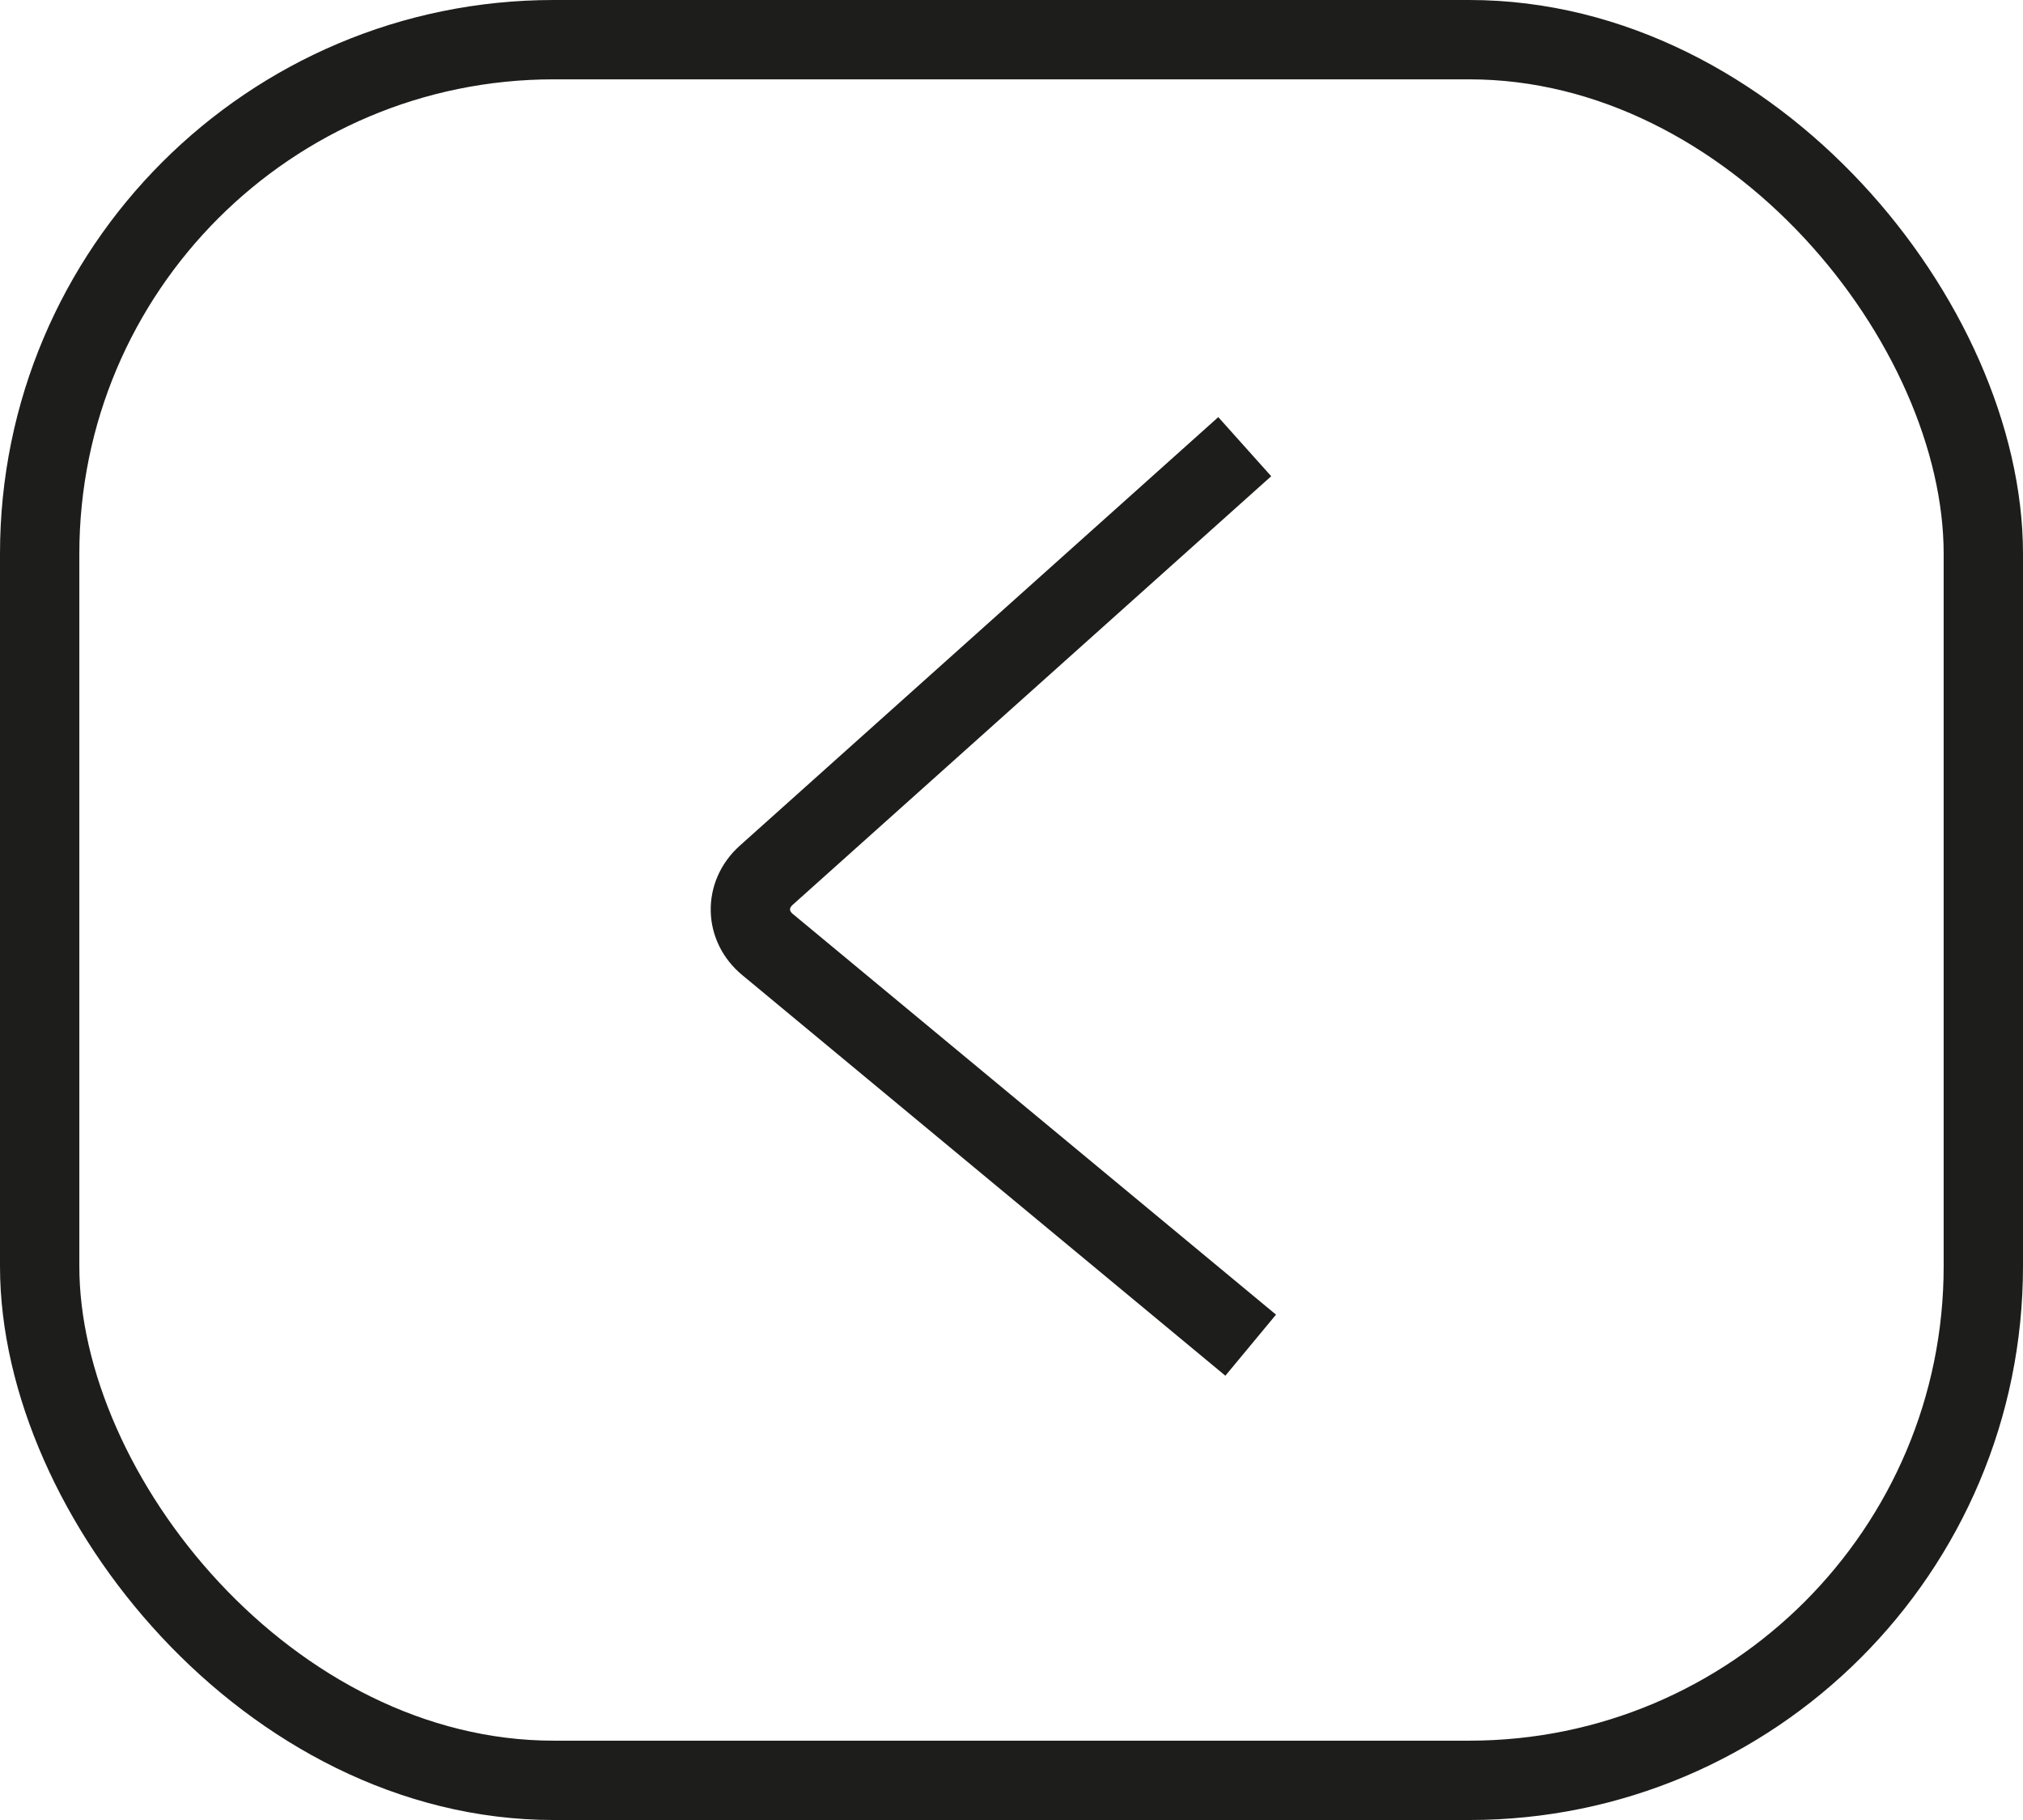 <?xml version="1.0" encoding="UTF-8"?>
<svg id="Capa_1" data-name="Capa 1" xmlns="http://www.w3.org/2000/svg" viewBox="0 0 51 45.88">
  <defs>
    <style>
      .cls-1 {
        fill: none;
        stroke: #1d1d1b;
        stroke-miterlimit: 10;
        stroke-width: 2px;
      }
    </style>
  </defs>
  <rect class="cls-1" x="1" y="1" width="49" height="43.88" rx="12.96" ry="12.96"/>
  <path class="cls-1" d="m31.38,11.26l-12.07,10.81c-.54.49-.52,1.28.04,1.74l12.18,10.1"/>
</svg>